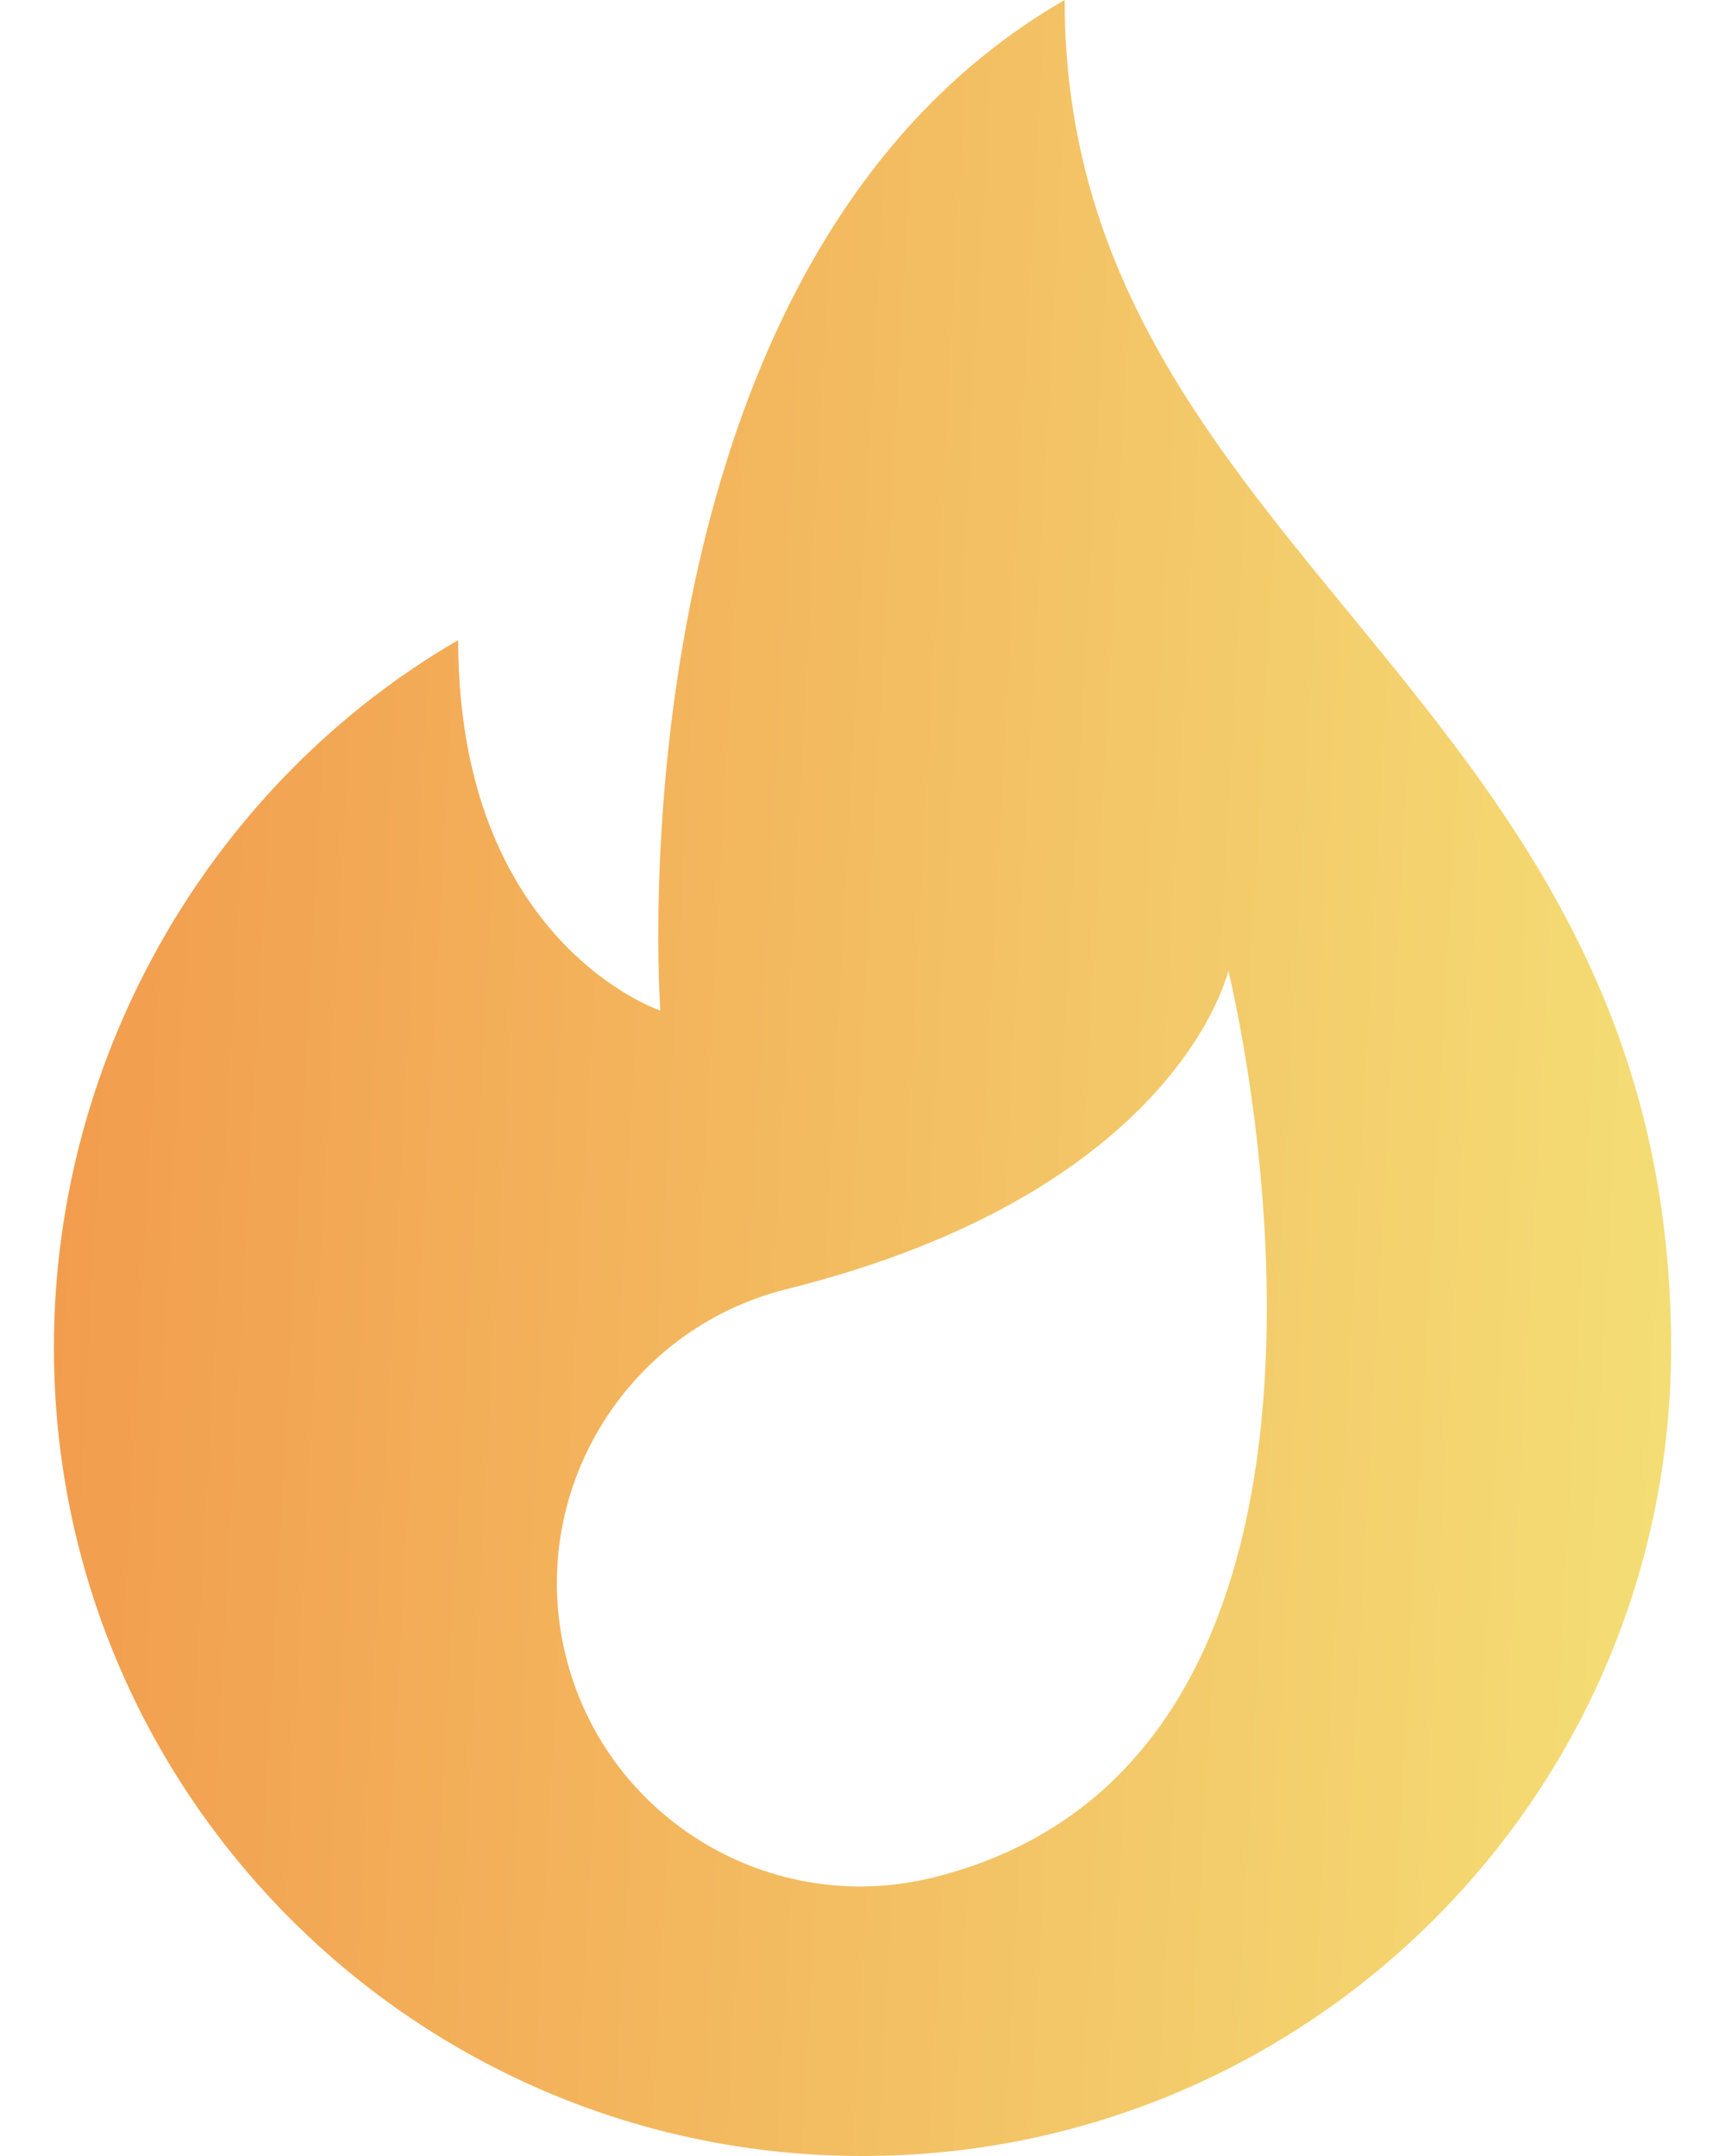 <svg width="16" height="20" viewBox="0 0 16 20" fill="none" xmlns="http://www.w3.org/2000/svg">
<path d="M9.875 0C5.613 2.456 6.125 9.375 6.125 9.375C6.125 9.375 4.25 8.75 4.25 5.938C2.013 7.235 0.5 9.728 0.5 12.5C0.5 16.642 3.858 20 8 20C12.142 20 15.5 16.642 15.5 12.5C15.5 6.406 9.875 5.156 9.875 0V0ZM8.659 17.416C7.152 17.791 5.625 16.874 5.249 15.367C4.874 13.86 5.791 12.334 7.298 11.958C10.937 11.051 11.393 9.004 11.393 9.004C11.393 9.004 13.207 16.282 8.659 17.416Z" fill="url(#paint0_linear_1569_15927)"/>
<defs>
<linearGradient id="paint0_linear_1569_15927" x1="-0.519" y1="5.045" x2="16.503" y2="5.972" gradientUnits="userSpaceOnUse">
<stop stop-color="#F2974A"/>
<stop offset="1" stop-color="#F4E077"/>
</linearGradient>
</defs>
</svg>
